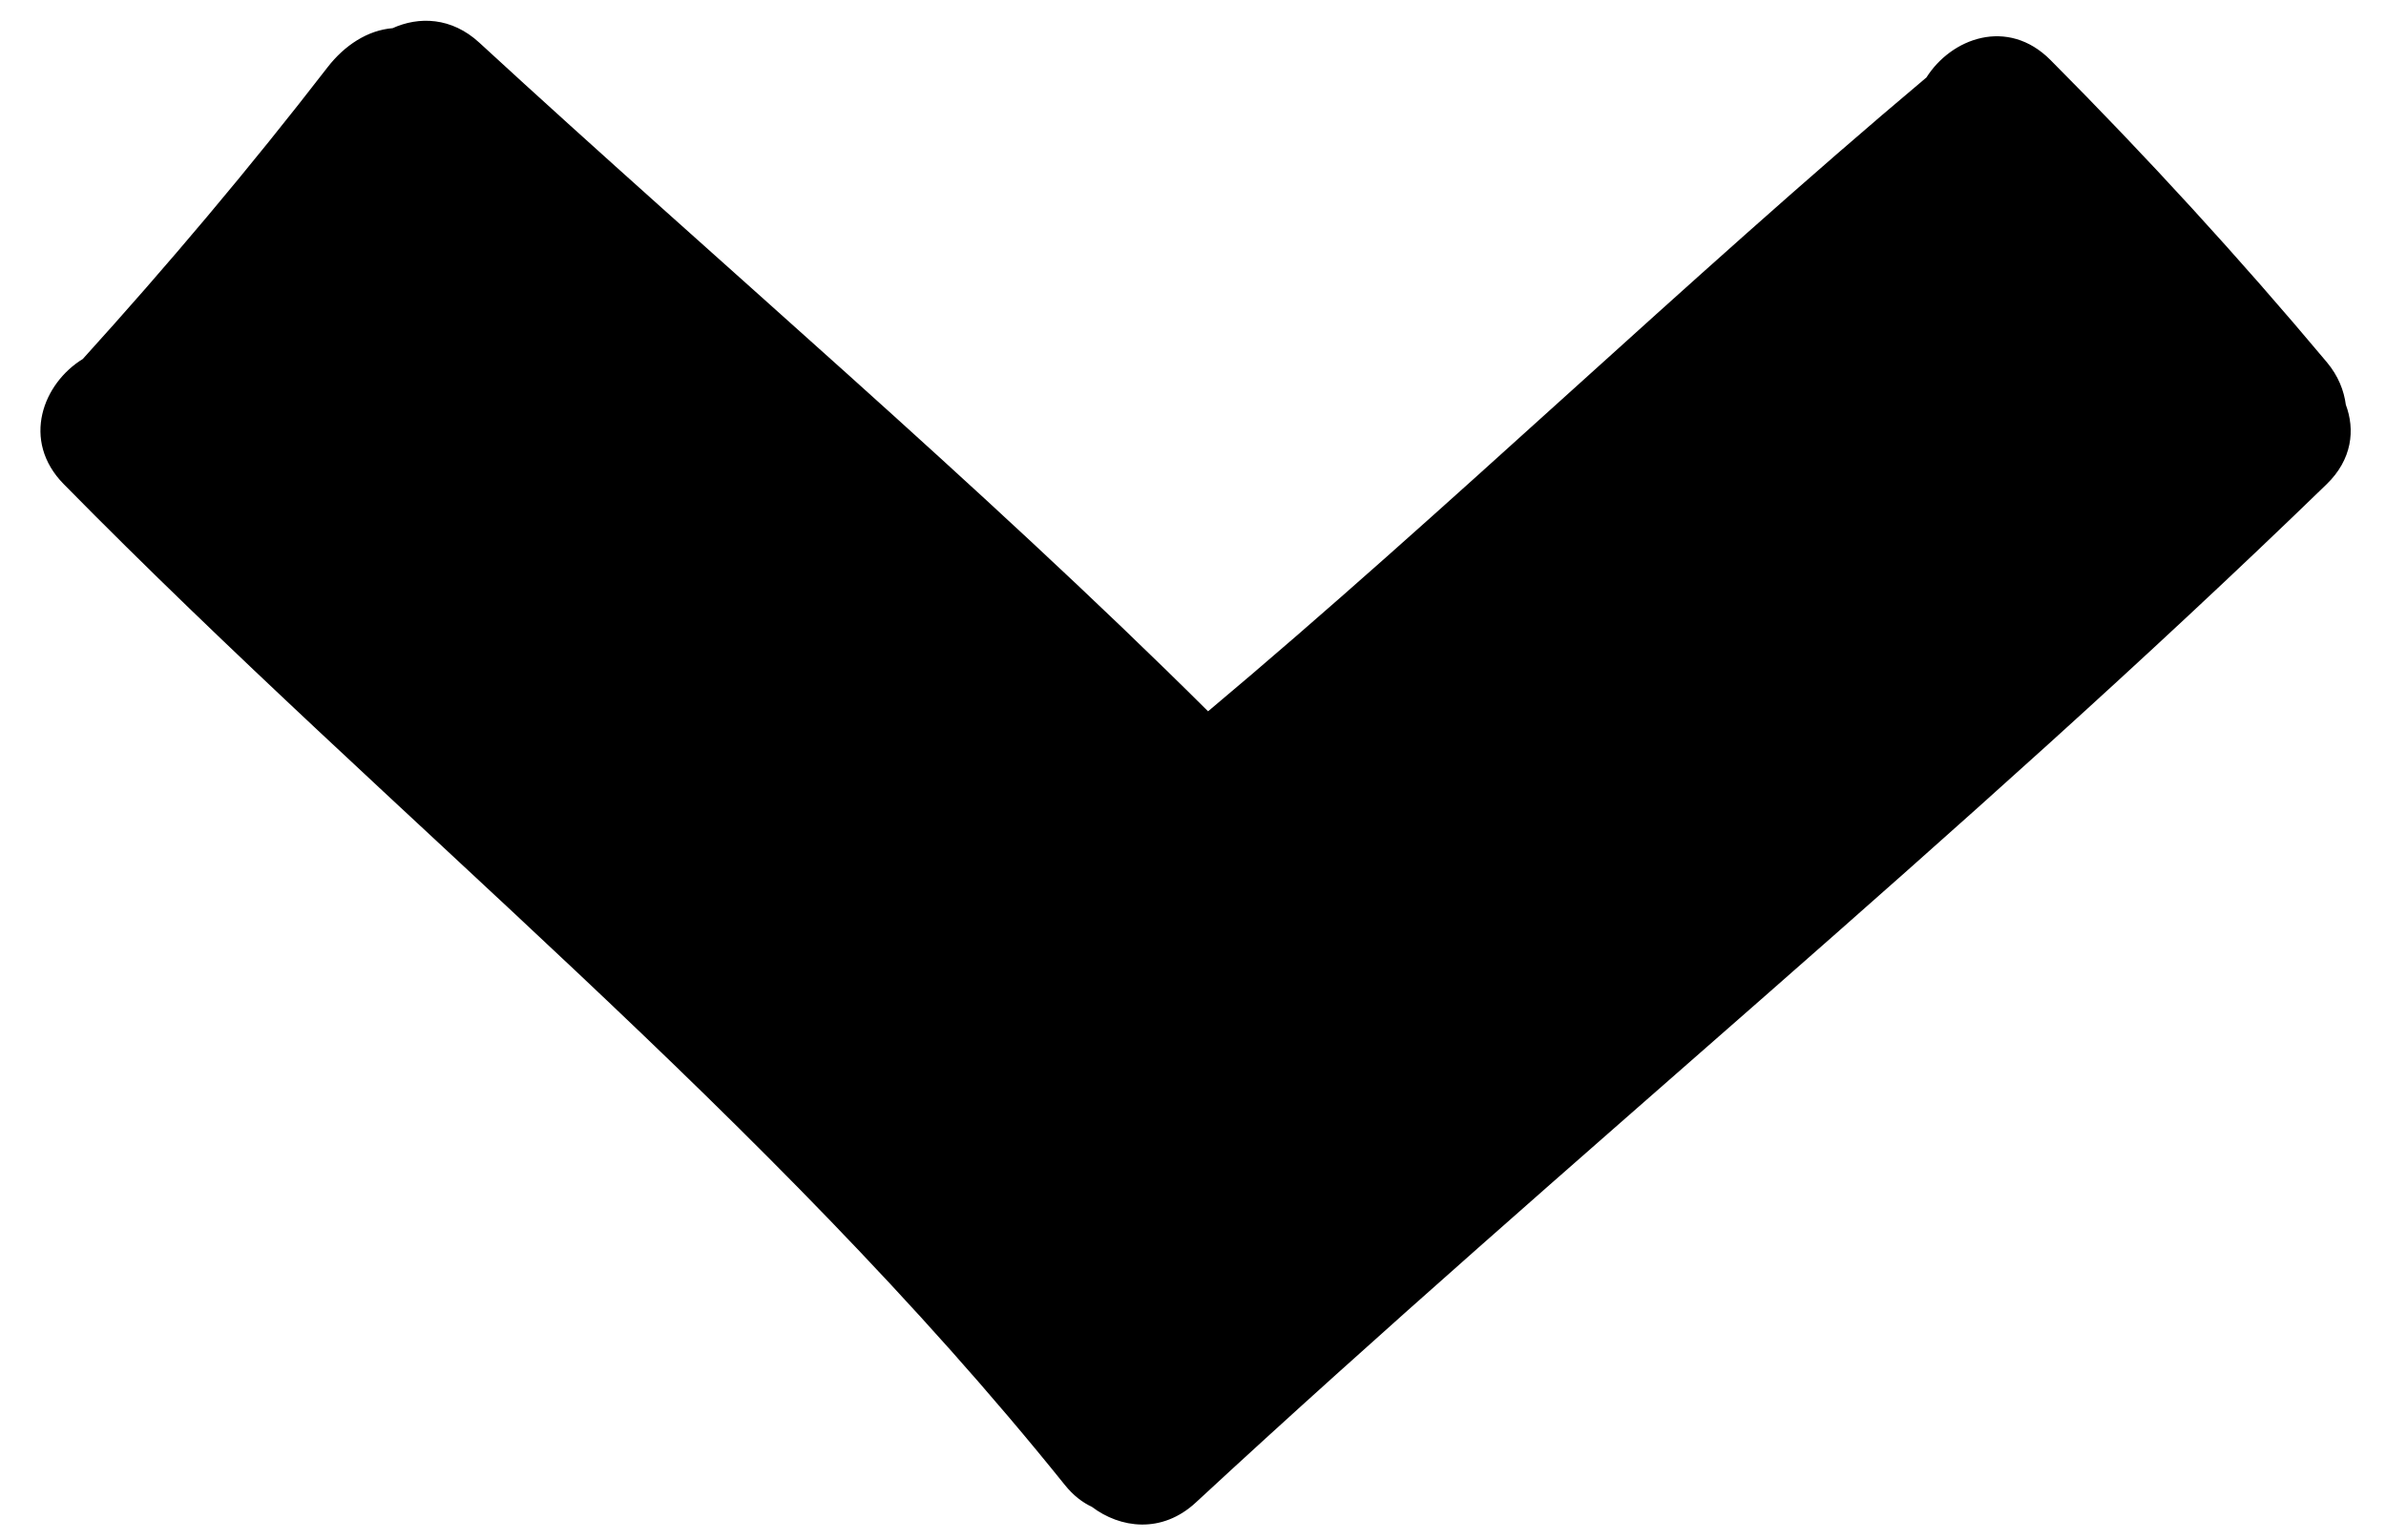 <?xml version="1.0" encoding="utf-8"?>
<!-- Generator: Adobe Illustrator 22.1.0, SVG Export Plug-In . SVG Version: 6.00 Build 0)  -->
<svg version="1.1" id="Capa_1" xmlns="http://www.w3.org/2000/svg" xmlns:xlink="http://www.w3.org/1999/xlink" x="0px" y="0px"
	 viewBox="0 0 462.846 298.845" style="enable-background:new 0 0 462.846 298.845;" xml:space="preserve">
<style type="text/css">
	.st0{stroke:#000000;stroke-miterlimit:10;}
</style>
<path class="st0" d="M231.627,291.175C303.845,224.31,380.32,162.157,450.987,93.59
	c4.793-4.649,5.372-10.187,3.579-14.941c-0.354-2.733-1.438-5.49-3.579-8.049
	C433.974,50.295,416.089,30.775,397.4,11.99c-8.04-8.082-18.642-4.08-23.318,3.37
	c-46.726,39.276-92.993,84.116-139.763,123.336C189.621,94.206,138.994,51.324,92.633,8.638
	c-5.2-4.788-11.332-4.977-16.347-2.681c-4.769,0.365-9.134,3.25-12.348,7.403
	C48.854,32.894,32.949,51.761,16.378,70.048c-7.55,4.602-11.716,15.348-3.66,23.536
	C76.954,158.923,149.356,216.13,206.96,287.83c1.581,1.967,3.312,3.292,5.102,4.117
	C217.459,296.047,225.249,297.082,231.627,291.175z"/>
</svg>
